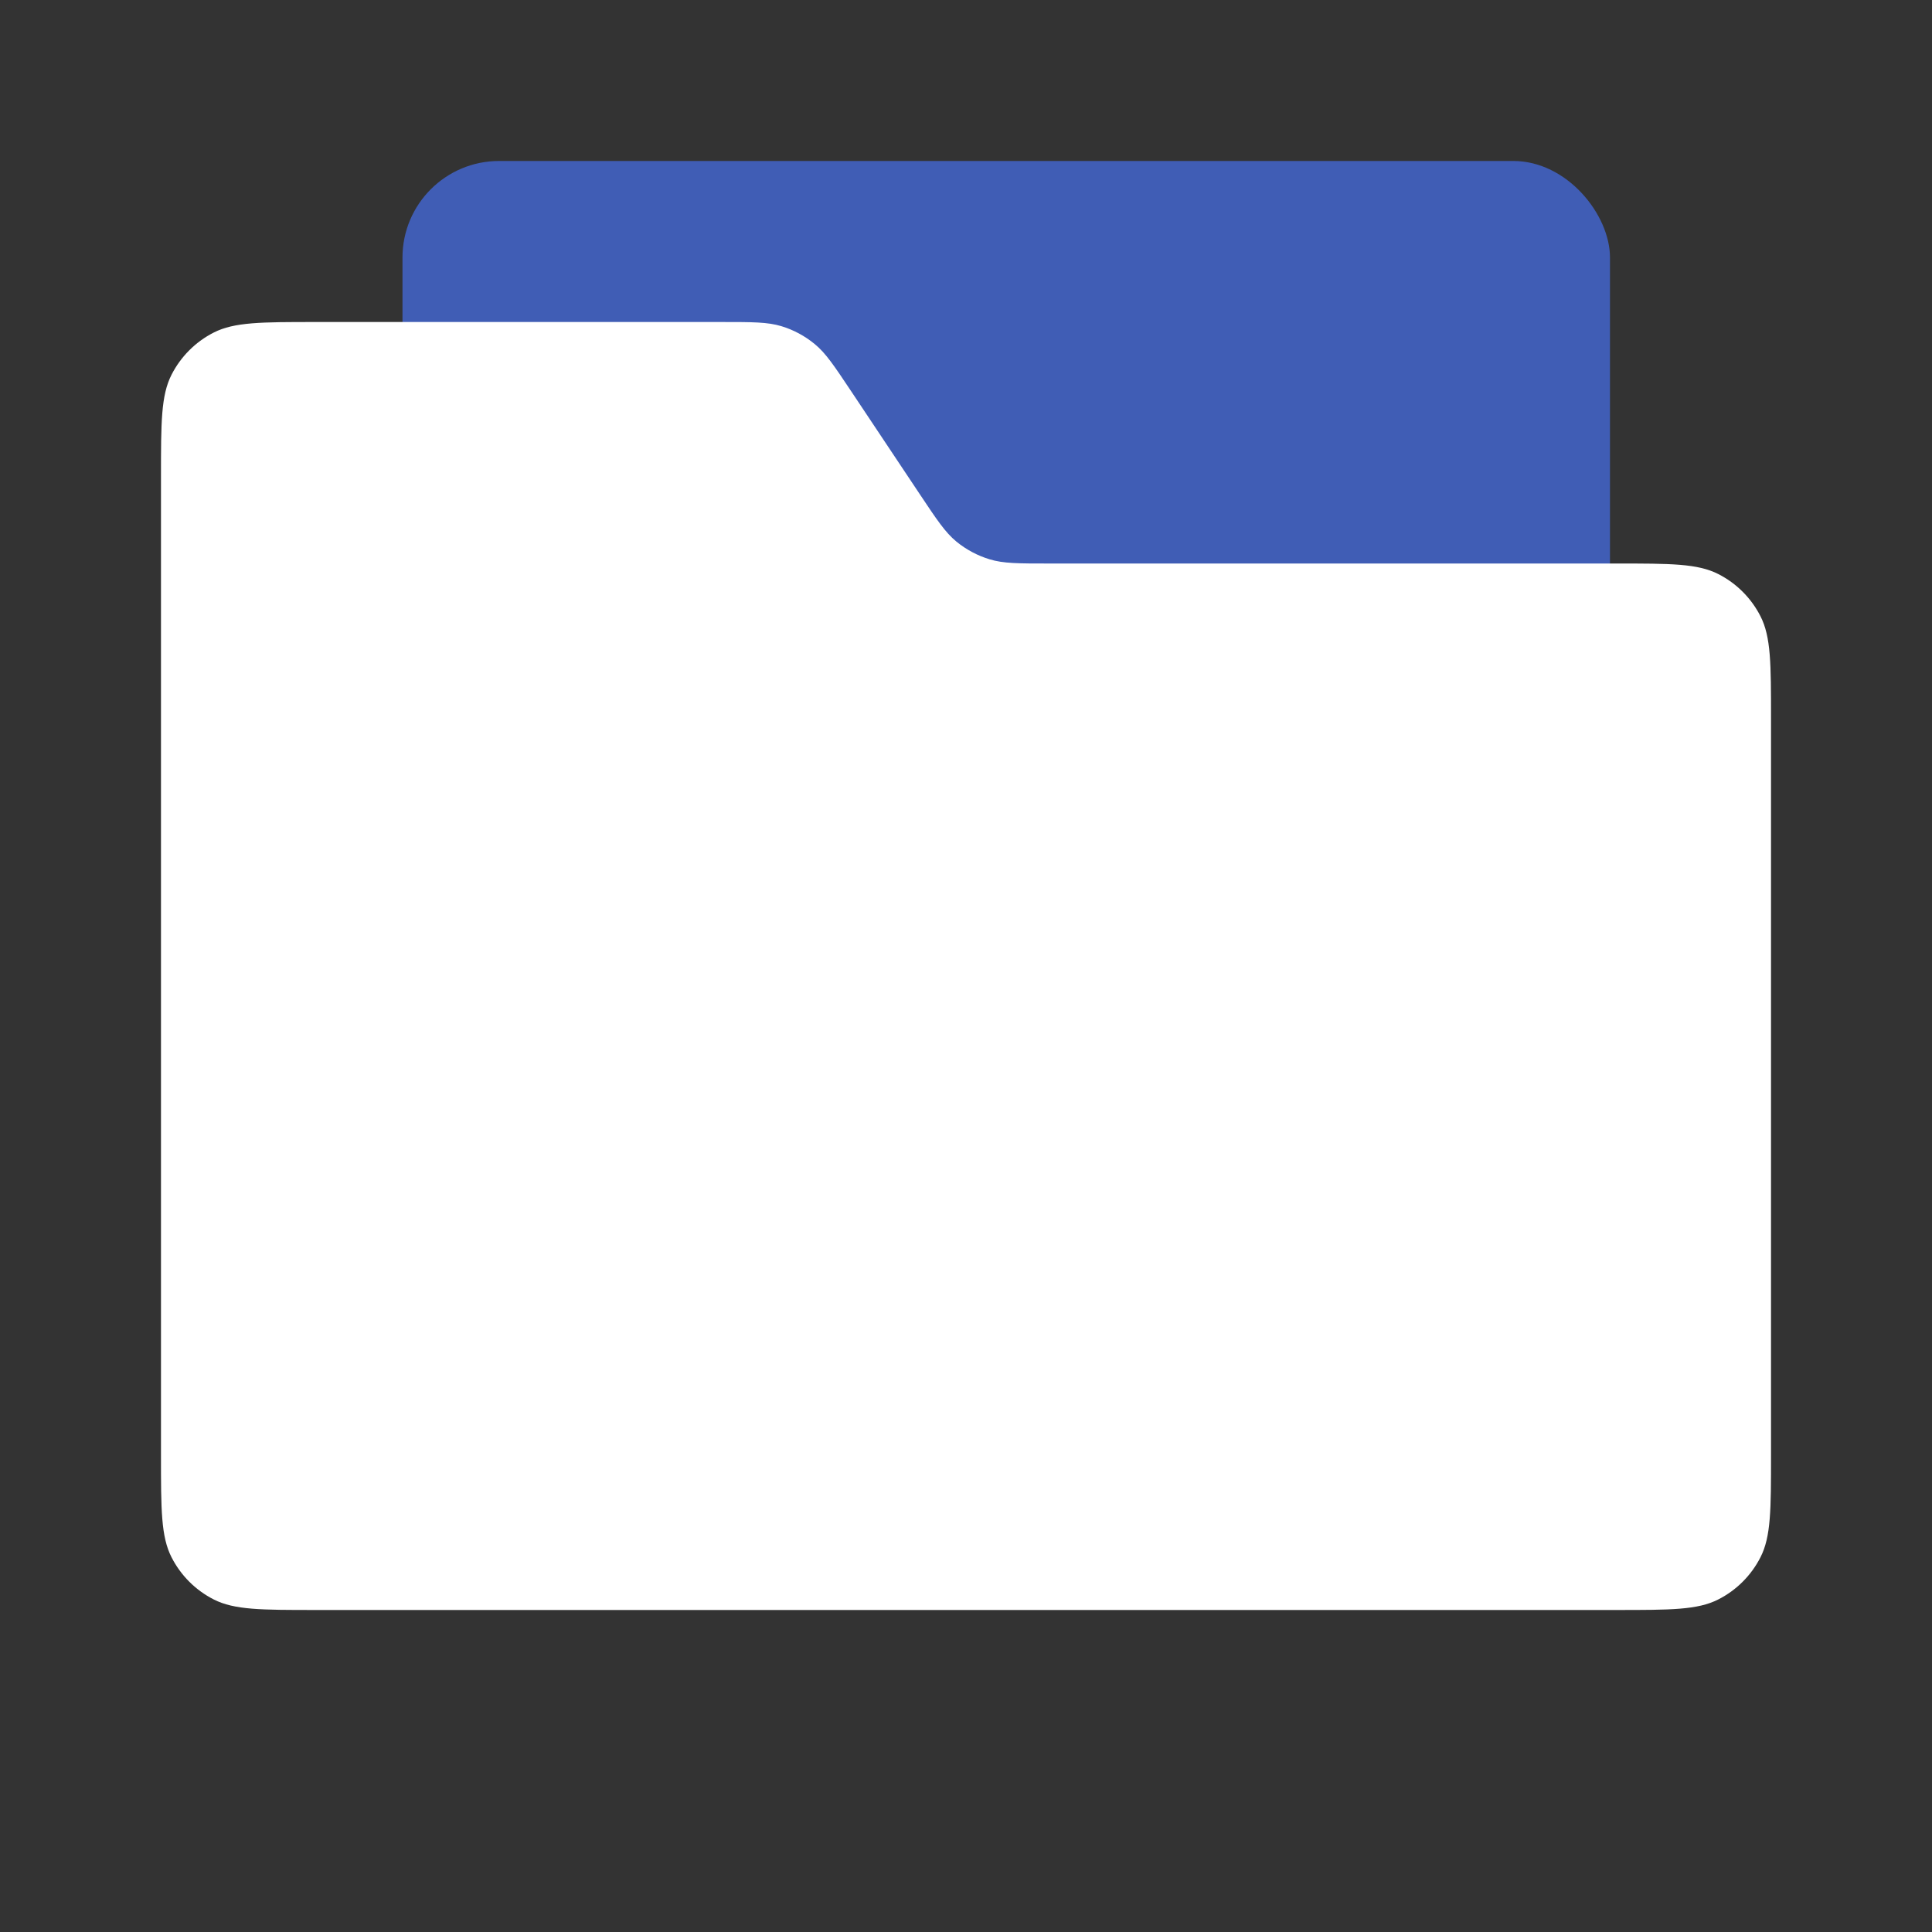 <svg width="40" height="40" viewBox="0 0 40 40" fill="none" xmlns="http://www.w3.org/2000/svg">
<rect x="0" y="0" width="40" height="40" fill="#333333" stroke="none"/>
<rect x="8.333" y="3.333" width="25" height="20" rx="2" fill="#405DB5"/>
<path d="M3.333 9.867C3.333 8.747 3.333 8.187 3.551 7.759C3.743 7.382 4.049 7.076 4.425 6.885C4.853 6.667 5.413 6.667 6.533 6.667H14.954C15.58 6.667 15.893 6.667 16.177 6.753C16.429 6.829 16.663 6.955 16.866 7.122C17.096 7.31 17.269 7.571 17.617 8.092L19.05 10.242C19.397 10.763 19.571 11.023 19.8 11.212C20.004 11.379 20.238 11.504 20.489 11.58C20.773 11.667 21.087 11.667 21.713 11.667H33.467C34.587 11.667 35.147 11.667 35.575 11.885C35.951 12.076 36.257 12.382 36.449 12.759C36.667 13.187 36.667 13.747 36.667 14.867V30.133C36.667 31.253 36.667 31.814 36.449 32.241C36.257 32.618 35.951 32.924 35.575 33.115C35.147 33.333 34.587 33.333 33.467 33.333H6.533C5.413 33.333 4.853 33.333 4.425 33.115C4.049 32.924 3.743 32.618 3.551 32.241C3.333 31.814 3.333 31.253 3.333 30.133V9.867Z" fill="white"/>
</svg>
